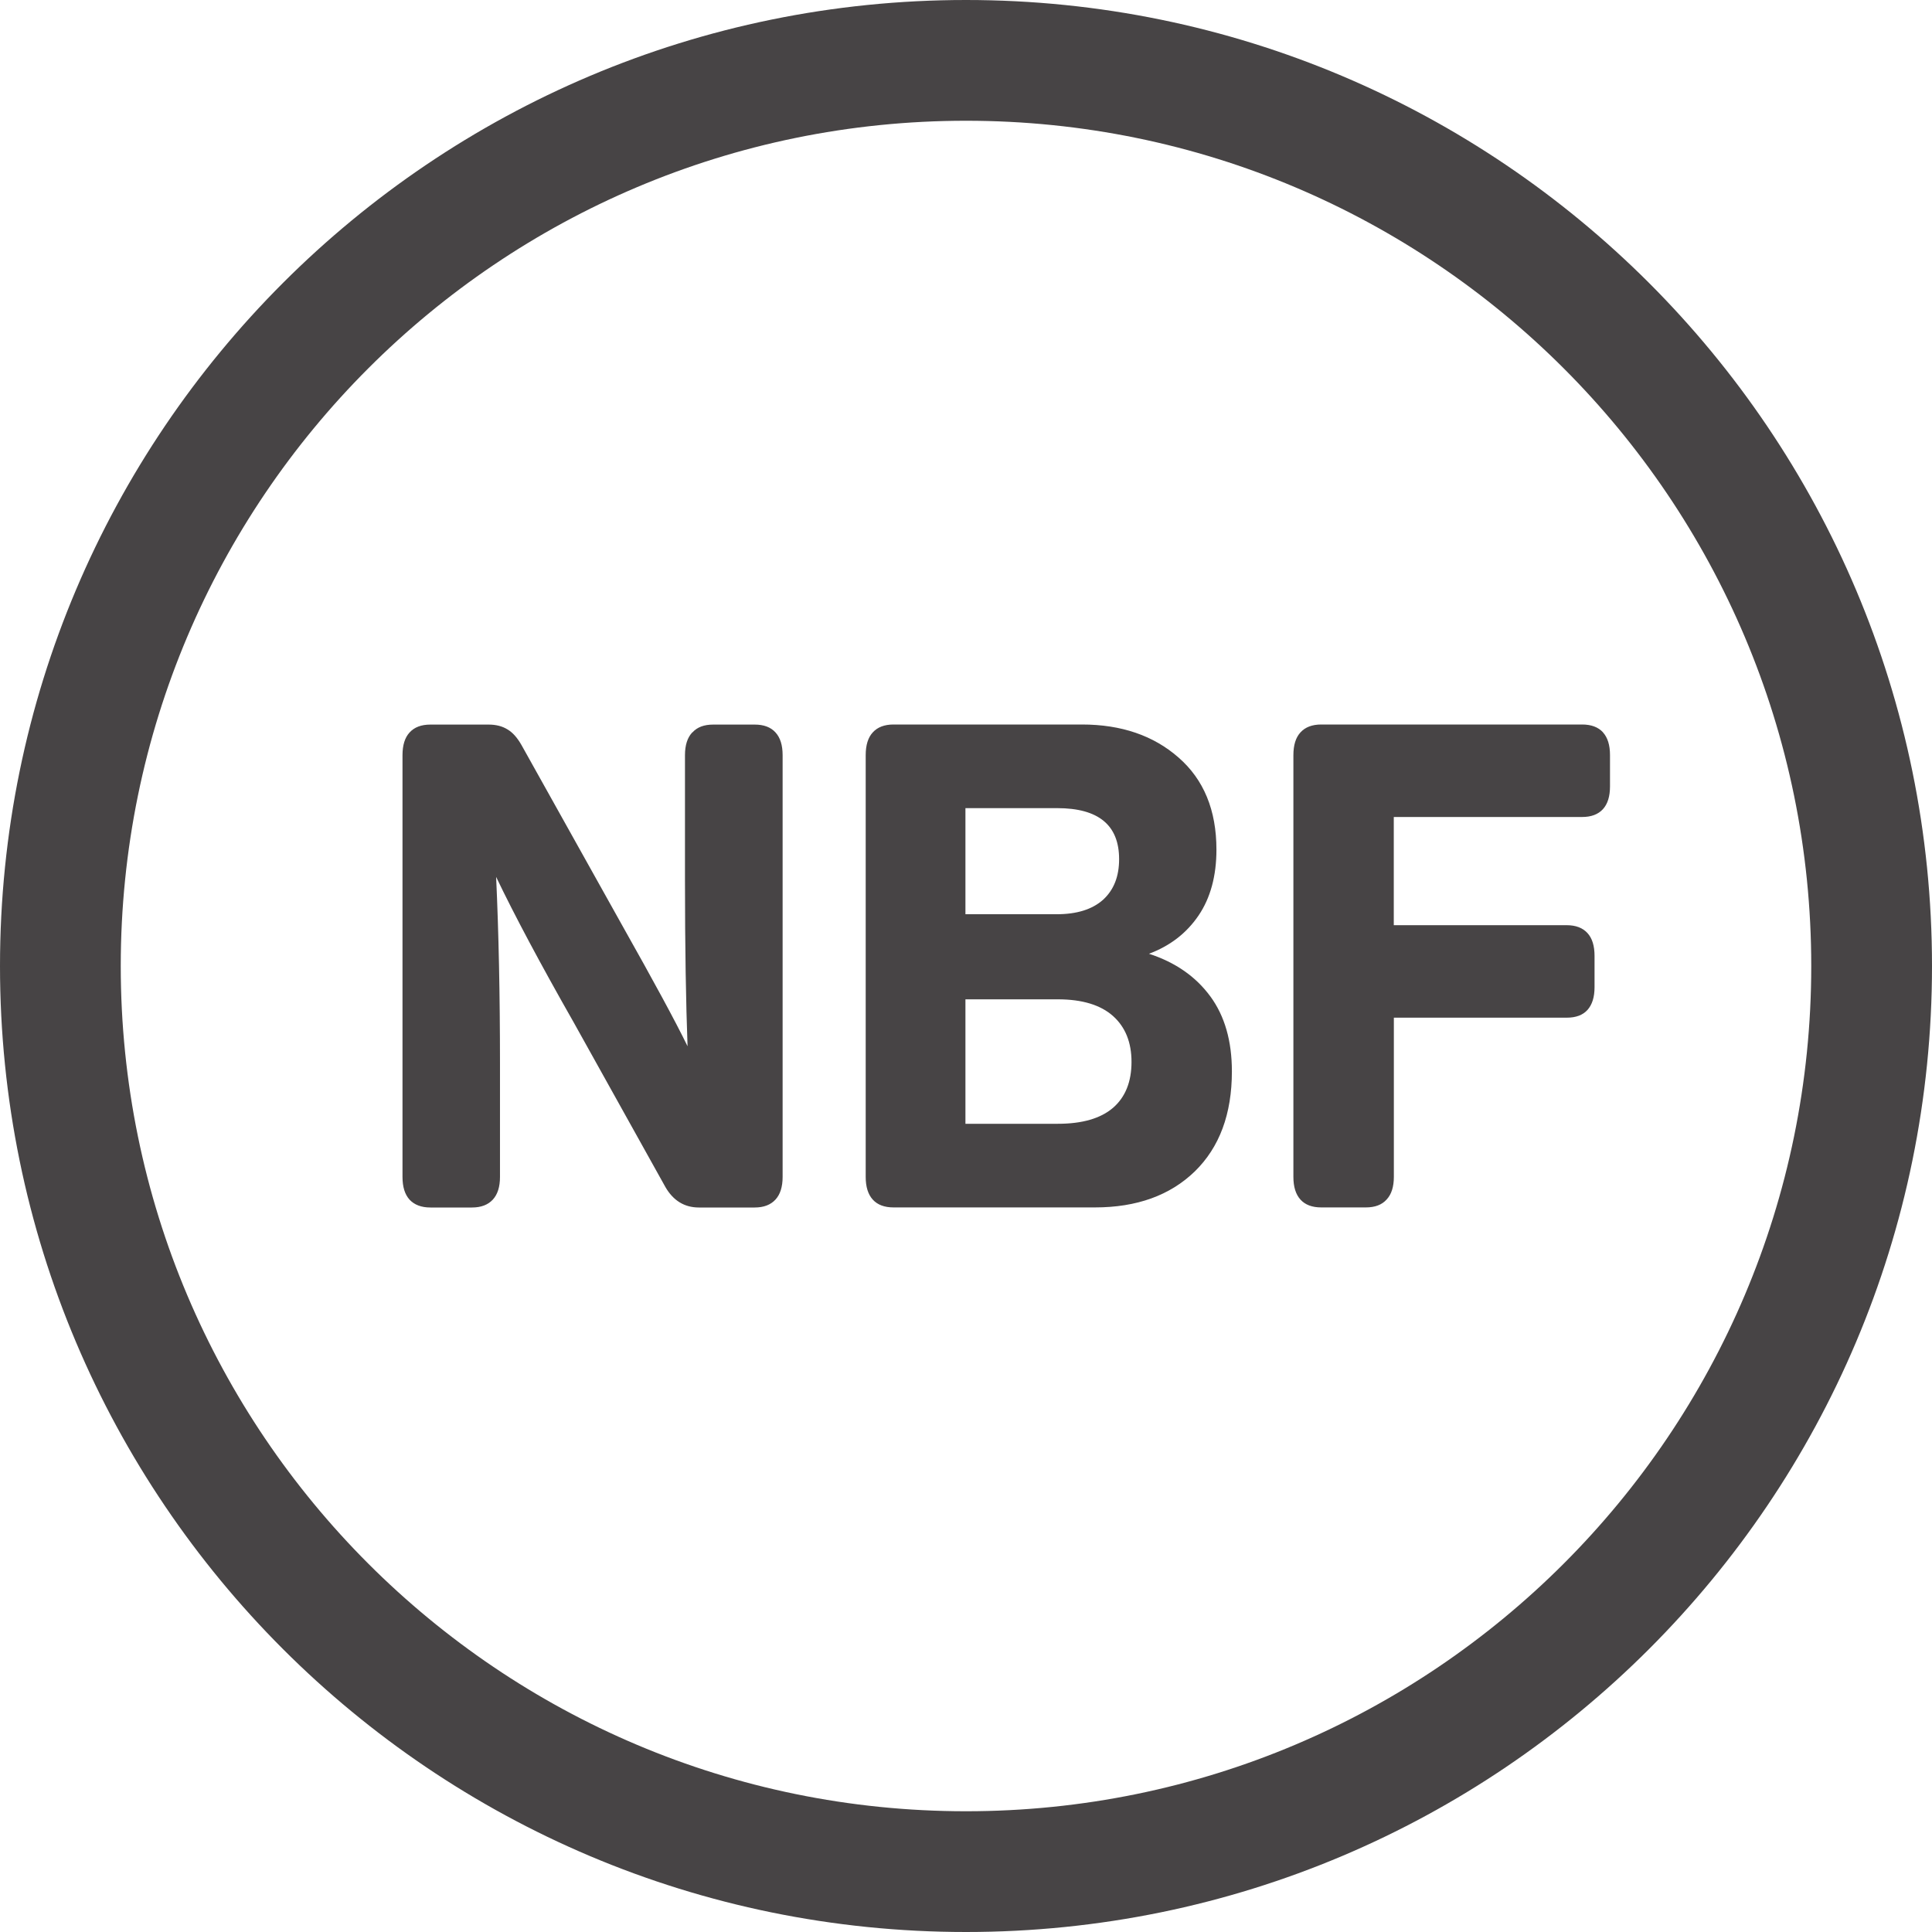 <svg width="24" height="24" viewBox="0 0 24 24" fill="none" xmlns="http://www.w3.org/2000/svg">
<path fill-rule="evenodd" clip-rule="evenodd" d="M1.5 12C1.5 6.201 6.201 1.5 12 1.5C17.799 1.5 22.5 6.201 22.5 12C22.5 17.799 17.799 22.5 12 22.5C6.201 22.5 1.5 17.799 1.5 12ZM12 0C5.373 0 0 5.373 0 12C0 18.627 5.373 24 12 24C18.627 24 24 18.627 24 12C24 5.373 18.627 0 12 0ZM15.303 13.309C15.303 12.932 15.214 12.621 15.035 12.377L15.034 12.376C14.854 12.131 14.6 11.954 14.273 11.848C14.533 11.751 14.738 11.594 14.888 11.374C15.037 11.155 15.111 10.88 15.111 10.555C15.111 10.064 14.954 9.684 14.64 9.41C14.329 9.137 13.928 9 13.441 9H11.1C10.987 9 10.901 9.033 10.842 9.098C10.783 9.162 10.754 9.256 10.754 9.381V14.62C10.754 14.743 10.783 14.837 10.842 14.902C10.901 14.967 10.987 14.999 11.1 14.999H13.602C14.121 14.999 14.534 14.85 14.842 14.552C15.149 14.252 15.303 13.839 15.303 13.309ZM8.86 9.001C8.746 9.001 8.661 9.033 8.602 9.098L8.599 9.099C8.539 9.163 8.509 9.257 8.509 9.381V10.927C8.509 11.772 8.521 12.462 8.541 12.997C8.388 12.682 8.117 12.184 7.733 11.502L6.478 9.255C6.426 9.164 6.369 9.099 6.304 9.061C6.24 9.021 6.162 9.001 6.07 9.001H5.347C5.234 9.001 5.148 9.033 5.088 9.099C5.029 9.163 5 9.257 5 9.381V14.62C5 14.744 5.029 14.838 5.088 14.903C5.148 14.967 5.234 15 5.347 15H5.863C5.976 15 6.062 14.967 6.122 14.902C6.181 14.838 6.211 14.744 6.211 14.62V13.217C6.211 12.361 6.195 11.587 6.163 10.893C6.39 11.367 6.711 11.97 7.127 12.701L8.266 14.746C8.363 14.914 8.502 15 8.682 15H9.375C9.487 15 9.573 14.967 9.633 14.902C9.692 14.838 9.722 14.744 9.722 14.62V9.381C9.722 9.257 9.693 9.163 9.633 9.098C9.574 9.033 9.488 9.001 9.375 9.001H8.86ZM11.993 11.357H13.125C13.377 11.357 13.568 11.297 13.703 11.177C13.837 11.054 13.902 10.887 13.902 10.673C13.902 10.25 13.646 10.039 13.133 10.039H11.993V11.357ZM14.056 13.191C14.056 13.438 13.98 13.629 13.826 13.762V13.762C13.672 13.894 13.443 13.96 13.141 13.96H11.993V12.414H13.141C13.443 12.414 13.672 12.484 13.826 12.621C13.98 12.759 14.056 12.949 14.056 13.191ZM19.912 9.097C19.971 9.162 20 9.256 20 9.38V9.769C20 9.893 19.971 9.987 19.912 10.052C19.852 10.117 19.766 10.149 19.654 10.149H17.314V11.493H19.461C19.575 11.493 19.661 11.526 19.72 11.591C19.779 11.655 19.808 11.75 19.808 11.874V12.263C19.808 12.386 19.779 12.48 19.72 12.546C19.661 12.611 19.575 12.642 19.462 12.642H17.315V14.619C17.315 14.743 17.285 14.837 17.225 14.901C17.166 14.967 17.08 14.999 16.967 14.999H16.413C16.3 14.999 16.214 14.967 16.155 14.902C16.096 14.837 16.067 14.743 16.067 14.62V9.381C16.067 9.256 16.096 9.162 16.155 9.098C16.214 9.033 16.3 9 16.413 9H19.654C19.768 9 19.854 9.033 19.913 9.097H19.912Z" fill="#474445"/>
</svg>
